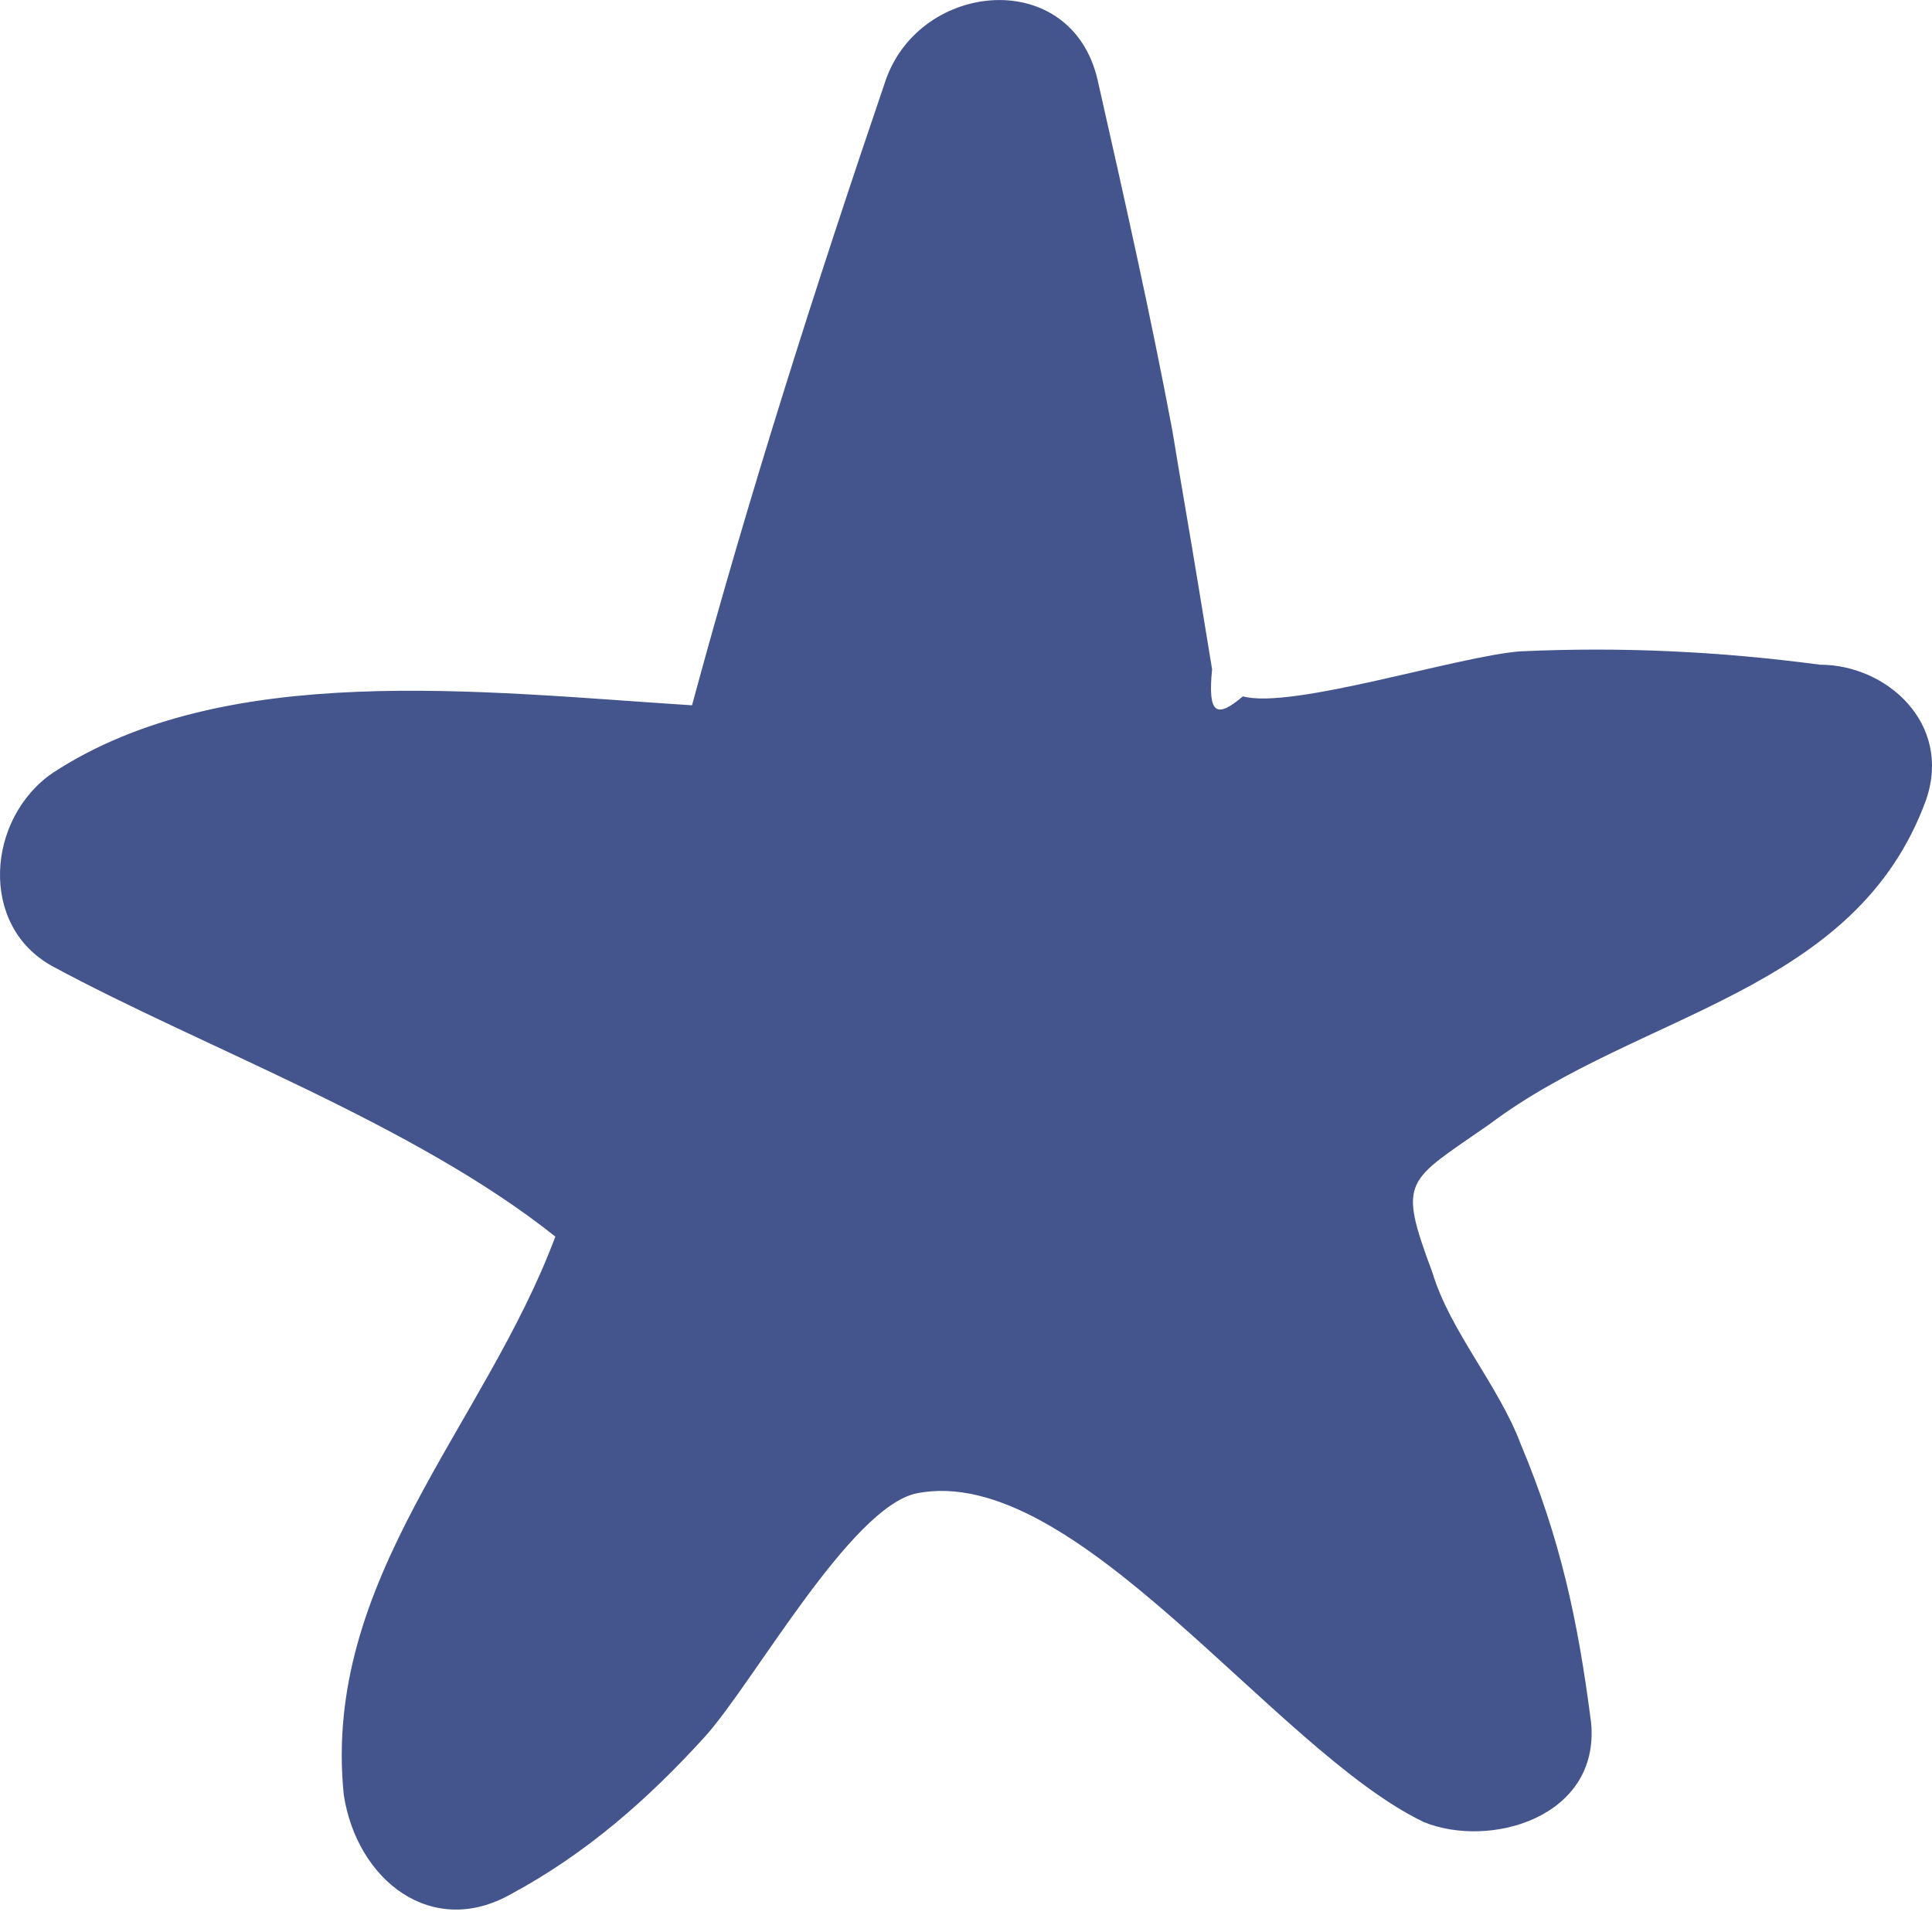 <svg width="16" height="16" viewBox="0 0 16 16" fill="none" xmlns="http://www.w3.org/2000/svg">
<path d="M15.951 6.624C15.367 8.228 13.578 8.377 12.337 9.309C11.644 9.794 11.571 9.756 11.863 10.54C12.009 11.024 12.41 11.472 12.593 11.957C12.921 12.74 13.067 13.411 13.177 14.268C13.25 15.052 12.337 15.313 11.79 15.089C10.549 14.492 8.906 12.106 7.592 12.367C7.045 12.479 6.242 13.933 5.84 14.38C5.366 14.902 4.855 15.35 4.234 15.685C3.577 16.058 2.957 15.574 2.847 14.865C2.665 13.075 4.015 11.807 4.599 10.241C3.431 9.309 1.679 8.675 0.438 8.004C-0.182 7.668 -0.109 6.773 0.438 6.4C1.862 5.468 3.979 5.729 5.731 5.841C6.205 4.088 6.753 2.373 7.337 0.658C7.629 -0.162 8.87 -0.274 9.089 0.658C9.308 1.627 9.527 2.597 9.709 3.566C9.782 4.014 9.855 4.424 9.928 4.872C9.965 5.095 10.001 5.319 10.038 5.543C10.001 5.916 10.074 5.953 10.293 5.767C10.695 5.878 12.082 5.431 12.593 5.394C13.432 5.356 14.235 5.394 15.075 5.505C15.622 5.505 16.169 5.99 15.951 6.624Z" fill="#44548D"/>
</svg>
